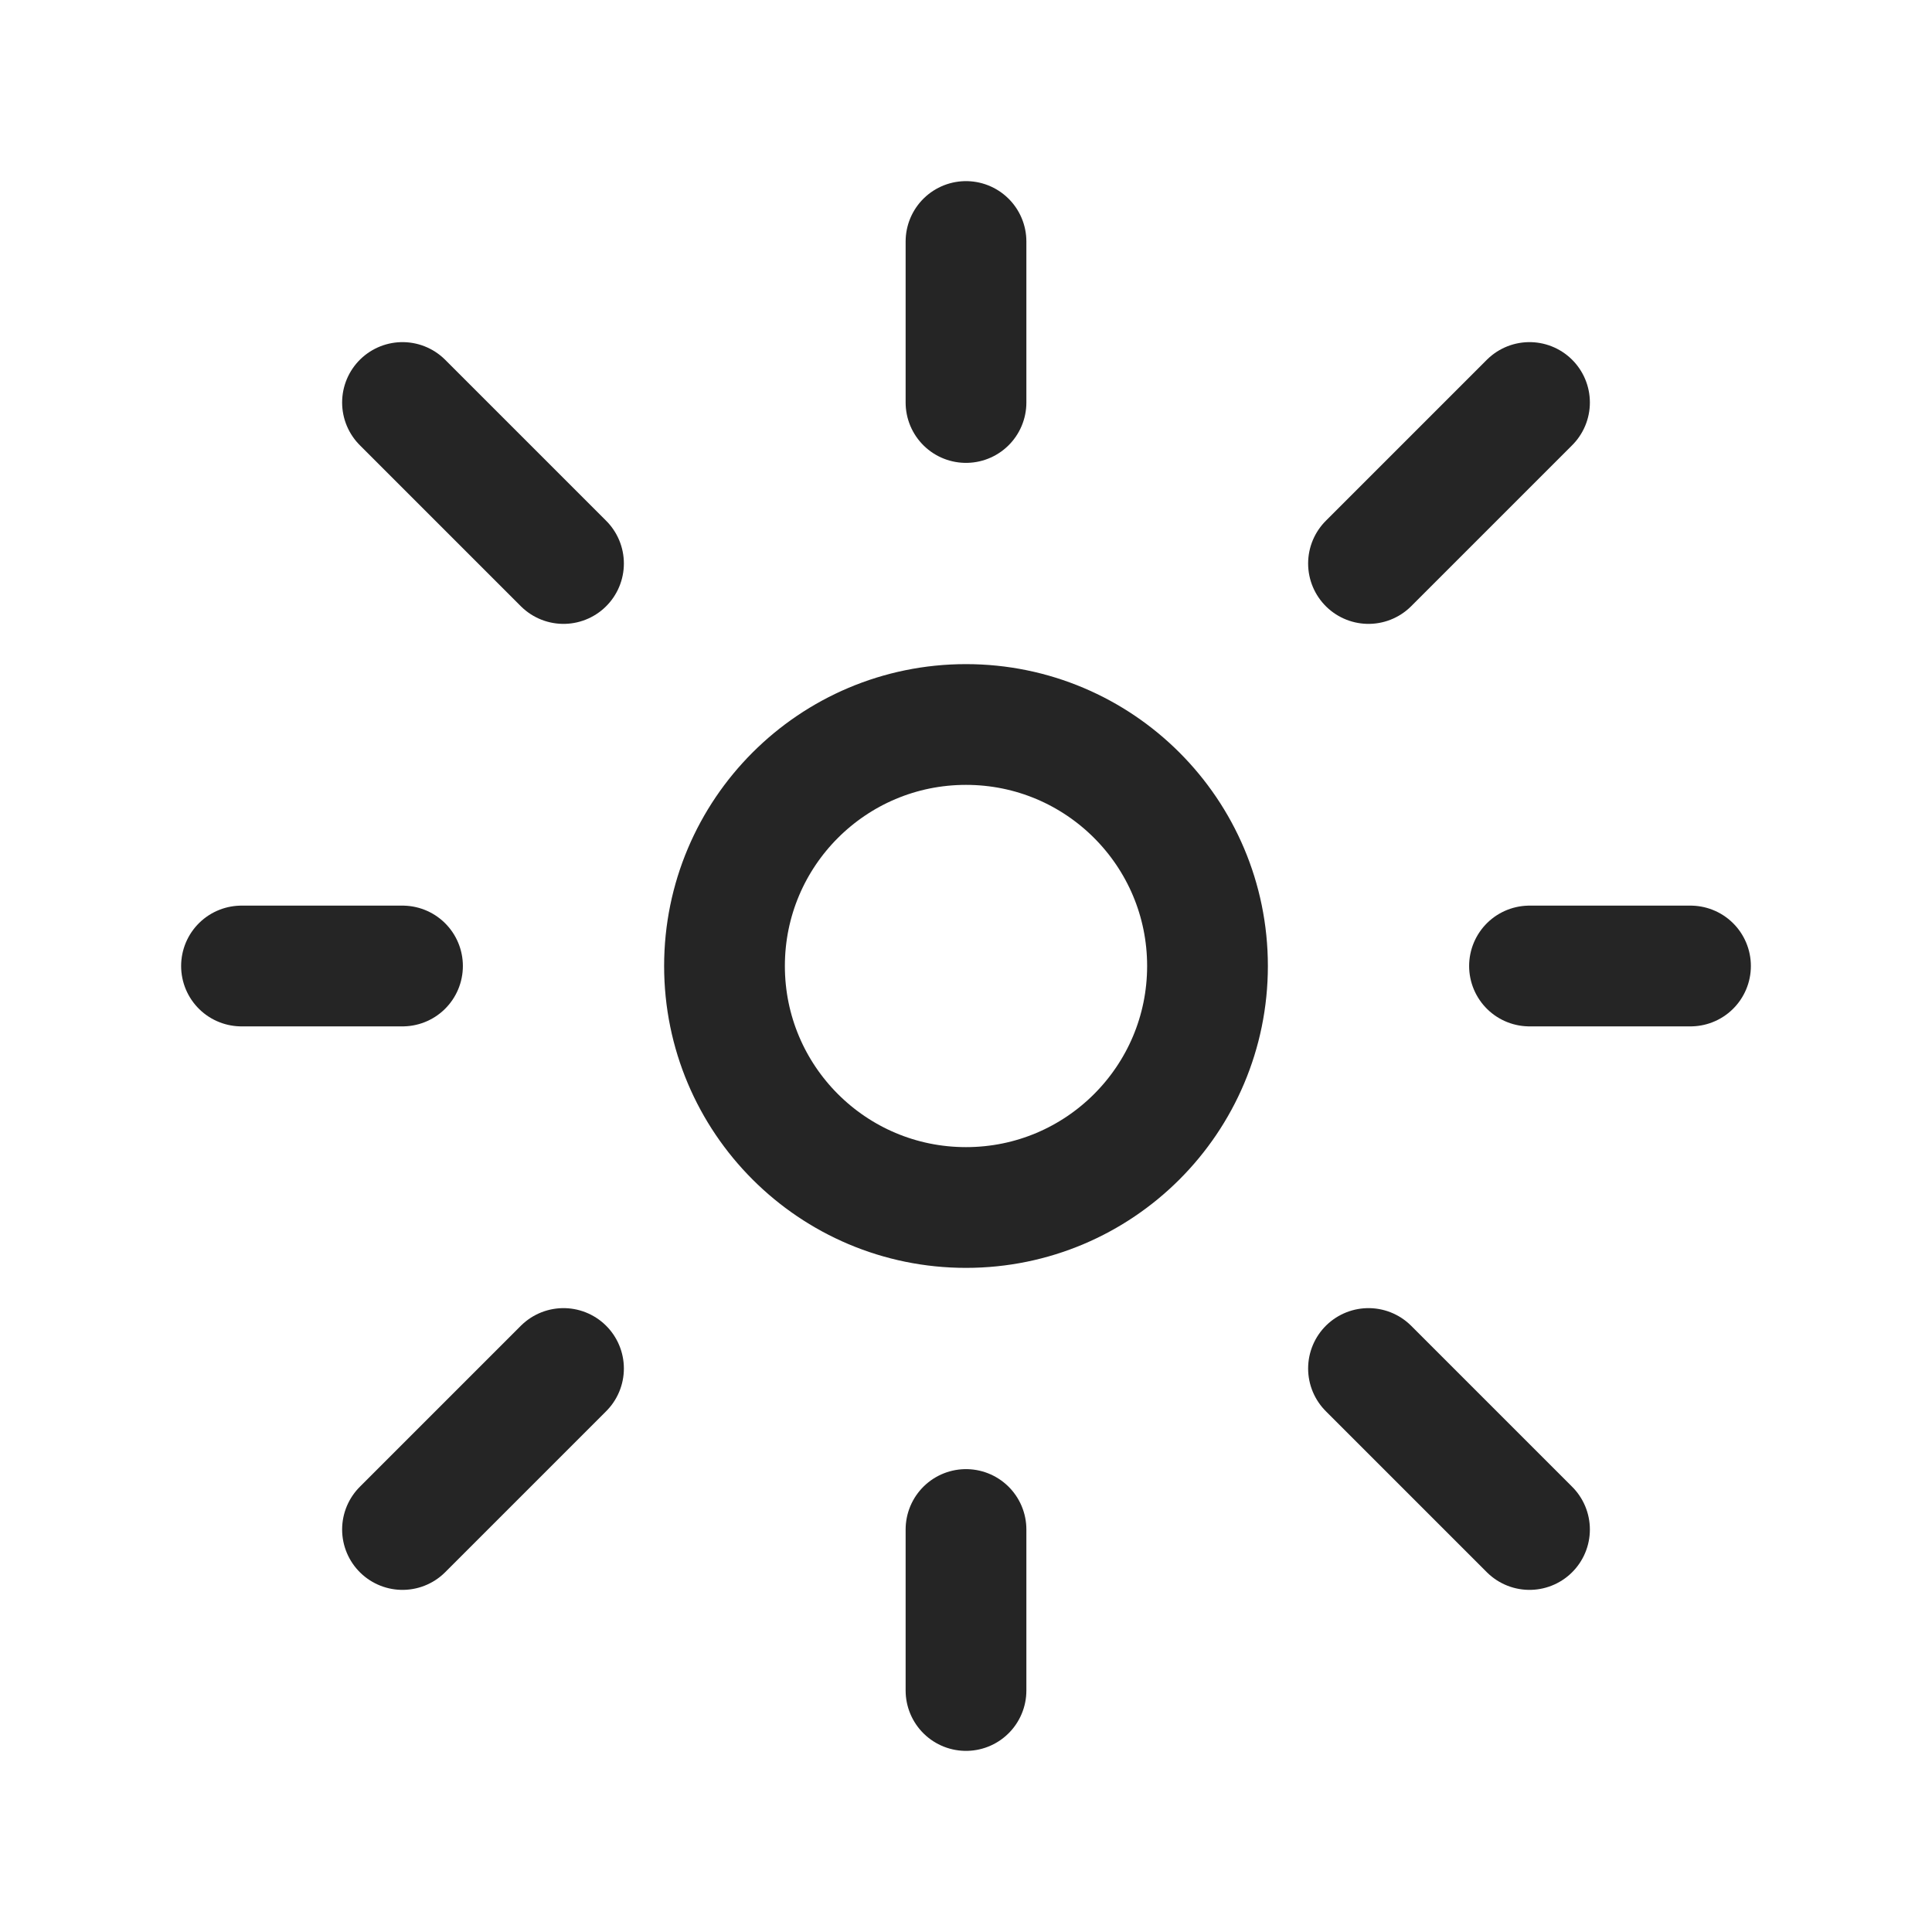 <svg width="24" height="24" viewBox="0 0 24 24" fill="none" xmlns="http://www.w3.org/2000/svg">
<path d="M15 12C15 13.657 13.657 15 12 15C10.343 15 9 13.657 9 12C9 10.343 10.343 9 12 9C13.657 9 15 10.343 15 12Z" stroke="#252525" stroke-width="1.5" stroke-linecap="round" stroke-linejoin="round"/>
<path d="M3 12H5" stroke="#252525" stroke-width="1.5" stroke-linecap="round" stroke-linejoin="round"/>
<path d="M5 19L7 17" stroke="#252525" stroke-width="1.5" stroke-linecap="round" stroke-linejoin="round"/>
<path d="M12 19V21" stroke="#252525" stroke-width="1.5" stroke-linecap="round" stroke-linejoin="round"/>
<path d="M17 17L19 19" stroke="#252525" stroke-width="1.5" stroke-linecap="round" stroke-linejoin="round"/>
<path d="M5 5L7 7" stroke="#252525" stroke-width="1.5" stroke-linecap="round" stroke-linejoin="round"/>
<path d="M19 12H21" stroke="#252525" stroke-width="1.5" stroke-linecap="round" stroke-linejoin="round"/>
<path d="M17 7L19 5" stroke="#252525" stroke-width="1.5" stroke-linecap="round" stroke-linejoin="round"/>
<path d="M12 3V5" stroke="#252525" stroke-width="1.5" stroke-linecap="round" stroke-linejoin="round"/>
</svg>
